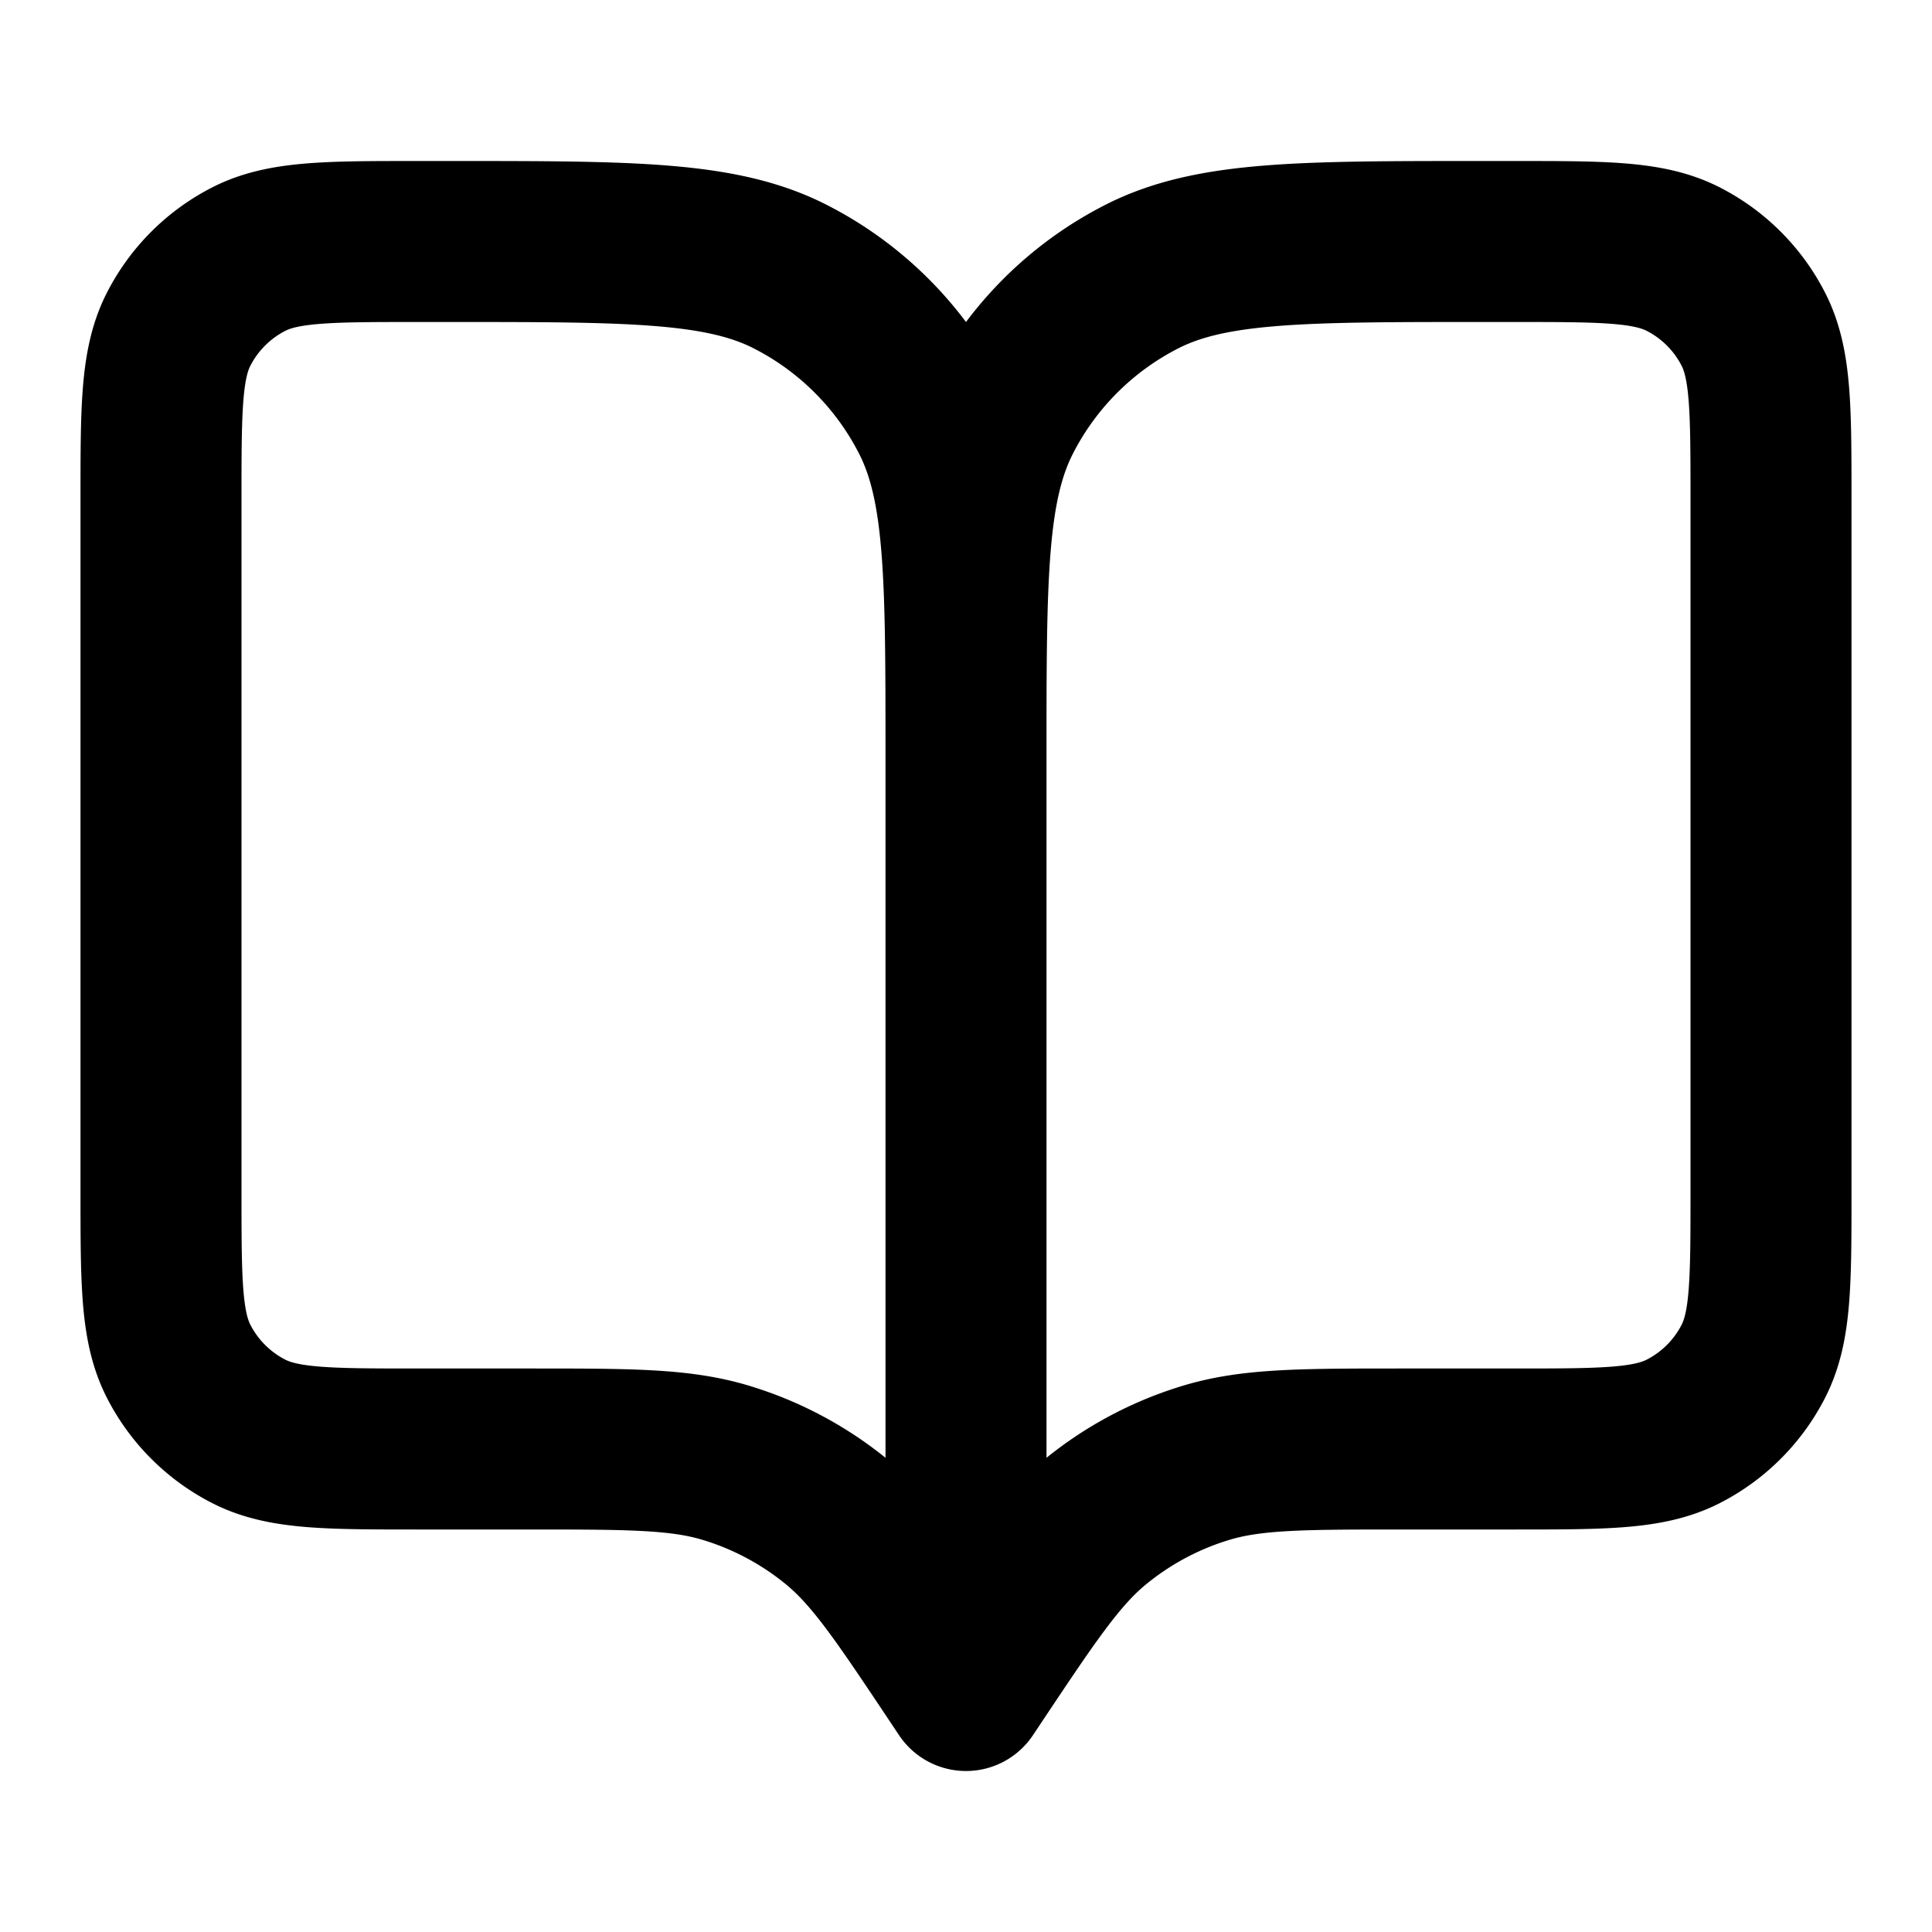 <svg width="24" height="24" viewBox="0 0 24 24" fill="none" xmlns="http://www.w3.org/2000/svg"><path d="m12 21-.1-.15c-.695-1.042-1.042-1.563-1.5-1.94a4 4 0 0 0-1.378-.737C8.453 18 7.827 18 6.575 18H5.2c-1.12 0-1.68 0-2.108-.218a2 2 0 0 1-.874-.874C2 16.48 2 15.92 2 14.8V6.2c0-1.12 0-1.68.218-2.108a2 2 0 0 1 .874-.874C3.52 3 4.08 3 5.2 3h.4c2.24 0 3.36 0 4.216.436a4 4 0 0 1 1.748 1.748C12 6.04 12 7.16 12 9.4M12 21V9.4M12 21l.1-.15c.695-1.042 1.042-1.563 1.5-1.94a3.999 3.999 0 0 1 1.378-.737C15.547 18 16.173 18 17.425 18H18.8c1.12 0 1.68 0 2.108-.218a2 2 0 0 0 .874-.874C22 16.48 22 15.92 22 14.8V6.2c0-1.12 0-1.68-.218-2.108a2 2 0 0 0-.874-.874C20.48 3 19.92 3 18.8 3h-.4c-2.24 0-3.36 0-4.216.436a4 4 0 0 0-1.748 1.748C12 6.04 12 7.16 12 9.4" stroke="currentColor" stroke-width="2" stroke-linecap="round" stroke-linejoin="round"/></svg>